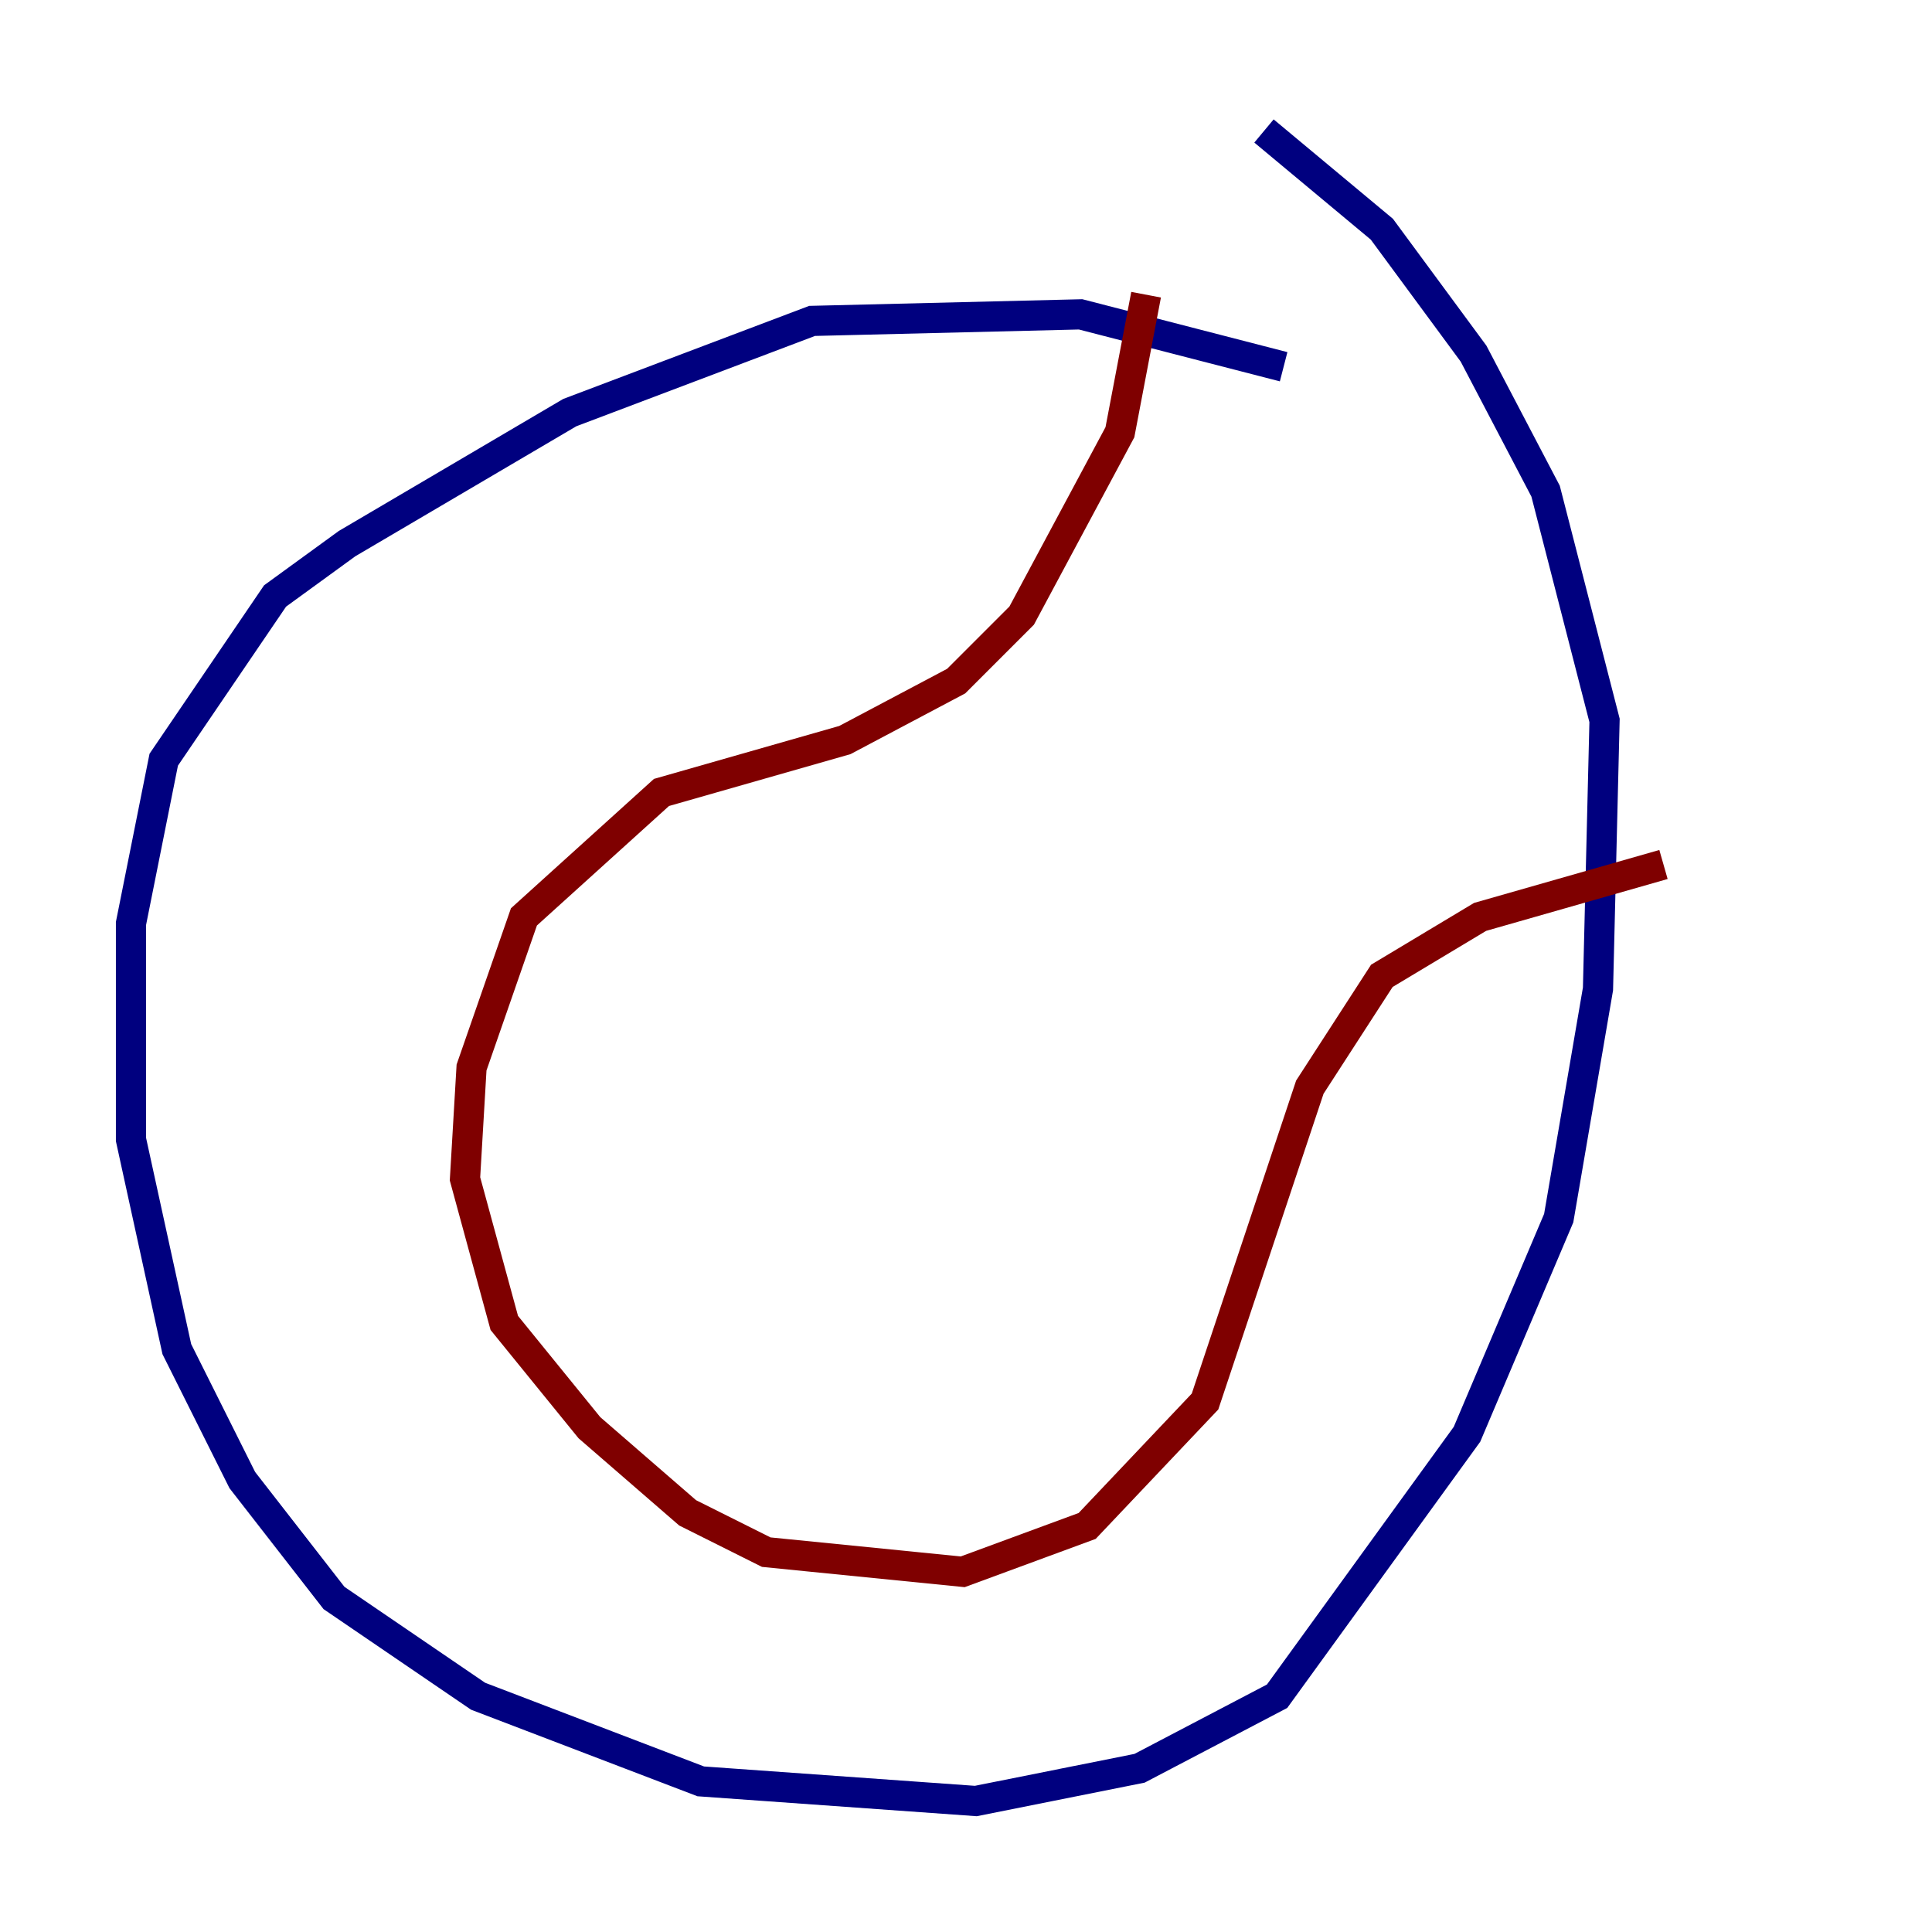 <?xml version="1.0" encoding="utf-8" ?>
<svg baseProfile="tiny" height="128" version="1.2" viewBox="0,0,128,128" width="128" xmlns="http://www.w3.org/2000/svg" xmlns:ev="http://www.w3.org/2001/xml-events" xmlns:xlink="http://www.w3.org/1999/xlink"><defs /><polyline fill="none" points="85.044,24.298 71.593,20.827 53.803,21.261 37.749,27.336 22.997,36.014 18.224,39.485 10.848,50.332 8.678,61.18 8.678,75.498 11.715,89.383 16.054,98.061 22.129,105.871 31.675,112.38 46.427,118.02 64.651,119.322 75.498,117.153 84.61,112.38 97.193,95.024 103.268,80.705 105.871,65.519 106.305,47.729 102.4,32.542 97.627,23.43 91.552,15.186 83.742,8.678" stroke="#00007f" stroke-width="2" /><polyline fill="none" points="75.932,19.525 74.197,28.637 67.688,40.786 63.349,45.125 55.973,49.031 43.824,52.502 34.712,60.746 31.241,70.725 30.807,78.102 33.41,87.647 39.051,94.59 45.559,100.231 50.766,102.834 63.783,104.136 72.027,101.098 79.837,92.854 86.78,72.027 91.552,64.651 98.061,60.746 110.21,57.275" stroke="#7f0000" stroke-width="2" /></svg>